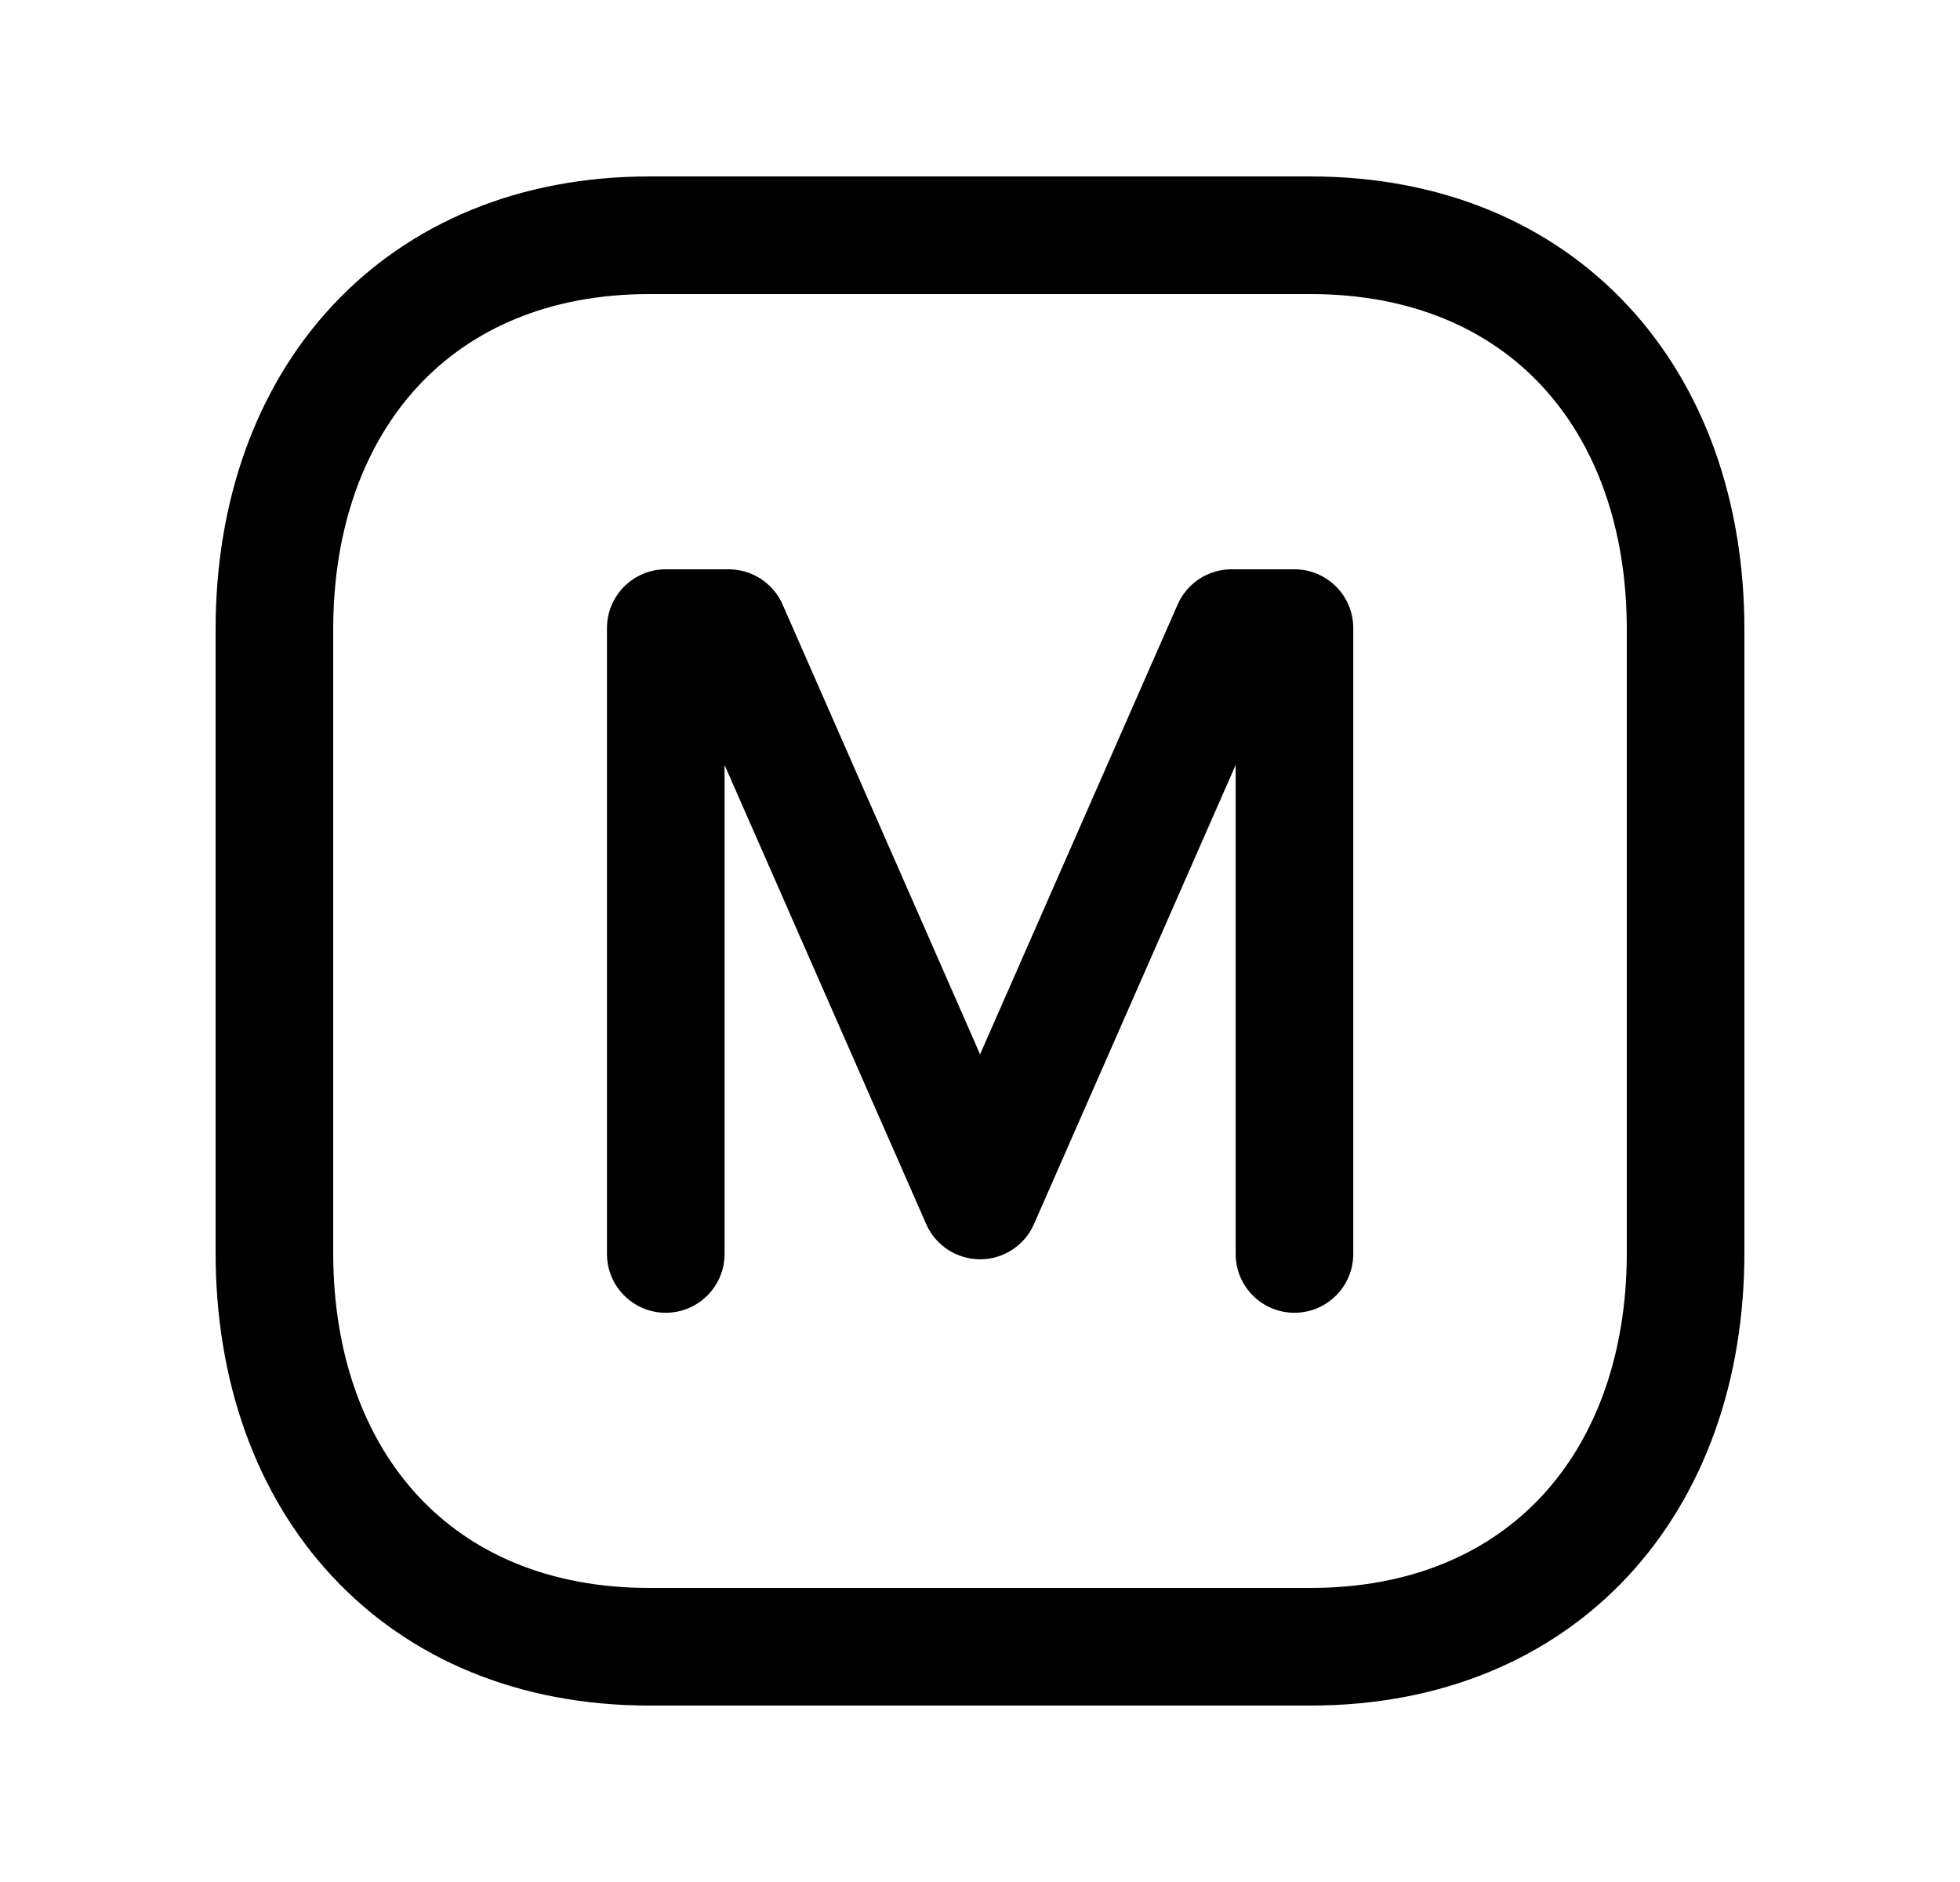 <svg width="25" height="24" viewBox="0 0 25 24" fill="none" xmlns="http://www.w3.org/2000/svg">
<path fill-rule="evenodd" clip-rule="evenodd" d="M4.24 3.897C5.225 2.841 6.627 2.25 8.282 2.25H16.717C18.376 2.25 19.779 2.841 20.763 3.898C21.741 4.948 22.25 6.399 22.25 8.026V15.974C22.25 17.601 21.741 19.052 20.763 20.102C19.779 21.159 18.376 21.75 16.716 21.75H8.282C6.623 21.75 5.22 21.159 4.237 20.102C3.258 19.052 2.75 17.601 2.75 15.974V8.026C2.75 6.398 3.261 4.948 4.24 3.897ZM5.337 4.92C4.66 5.647 4.25 6.71 4.25 8.026V15.974C4.25 17.291 4.659 18.354 5.335 19.08C6.005 19.8 6.993 20.25 8.282 20.25H16.716C18.005 20.25 18.994 19.8 19.665 19.08C20.341 18.354 20.75 17.291 20.75 15.974V8.026C20.75 6.709 20.341 5.646 19.665 4.92C18.995 4.2 18.006 3.75 16.717 3.75H8.282C6.998 3.75 6.009 4.199 5.337 4.92ZM7.742 8.01C7.742 7.596 8.078 7.26 8.492 7.26H9.295C9.592 7.26 9.862 7.436 9.982 7.709L12.501 13.445L15.021 7.709C15.141 7.436 15.41 7.26 15.708 7.26H16.511C16.925 7.26 17.261 7.596 17.261 8.01V15.991C17.261 16.405 16.925 16.741 16.511 16.741C16.096 16.741 15.761 16.405 15.761 15.991V9.755L13.188 15.611C13.068 15.884 12.798 16.059 12.501 16.059C12.203 16.059 11.934 15.883 11.814 15.611L9.242 9.755V15.991C9.242 16.405 8.906 16.741 8.492 16.741C8.078 16.741 7.742 16.405 7.742 15.991V8.01Z" fill="black"/>
</svg>